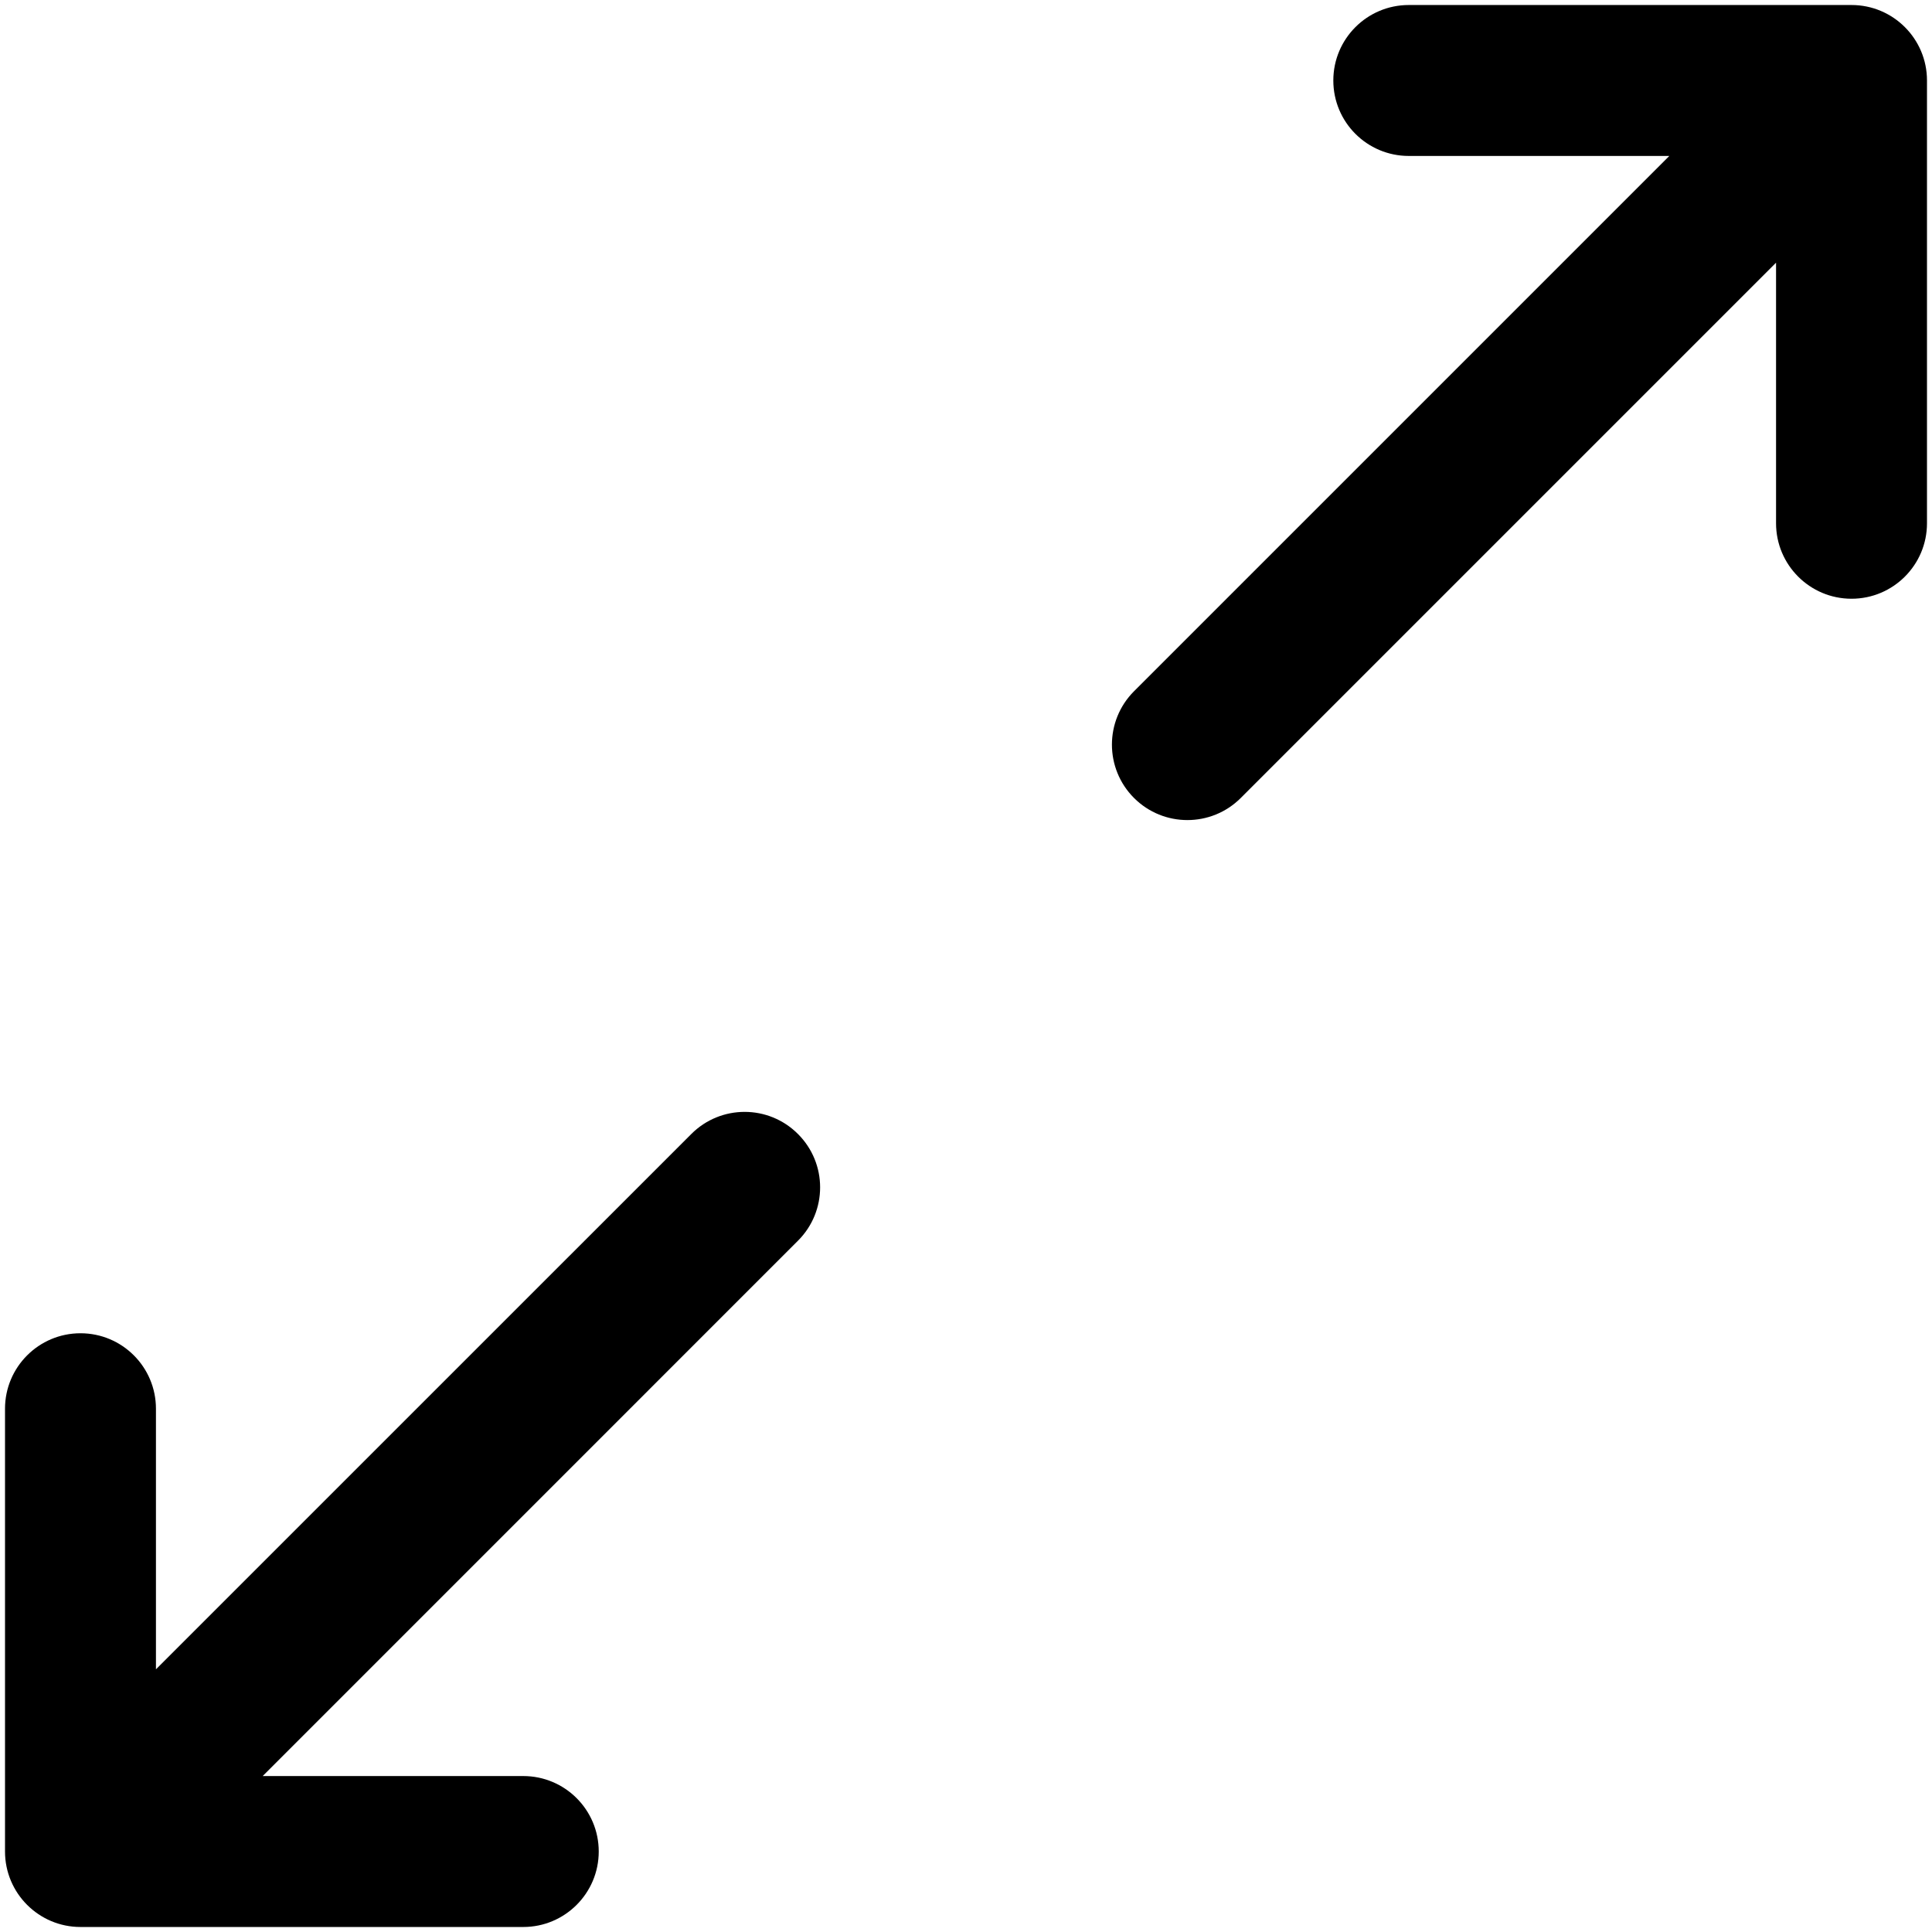 <svg width="32" height="32" viewBox="0 0 32 32" fill="none" xmlns="http://www.w3.org/2000/svg">
<path fill-rule="evenodd" clip-rule="evenodd" d="M22.084 1.333C22.084 0.643 22.643 0.083 23.334 0.083H30.667C31.357 0.083 31.917 0.643 31.917 1.333V8.667C31.917 9.357 31.357 9.917 30.667 9.917C29.977 9.917 29.417 9.357 29.417 8.667V4.351L20.551 13.217C20.063 13.705 19.271 13.705 18.783 13.217C18.295 12.729 18.295 11.938 18.783 11.449L27.649 2.583H23.334C22.643 2.583 22.084 2.024 22.084 1.333ZM13.217 18.783C13.706 19.271 13.706 20.062 13.217 20.55L4.351 29.417H8.667C9.357 29.417 9.917 29.976 9.917 30.667C9.917 31.357 9.357 31.917 8.667 31.917H1.333C0.643 31.917 0.083 31.357 0.083 30.667V23.333C0.083 22.643 0.643 22.083 1.333 22.083C2.024 22.083 2.583 22.643 2.583 23.333V27.649L11.45 18.783C11.938 18.294 12.729 18.294 13.217 18.783Z" fill="currentColor"/>
</svg>
